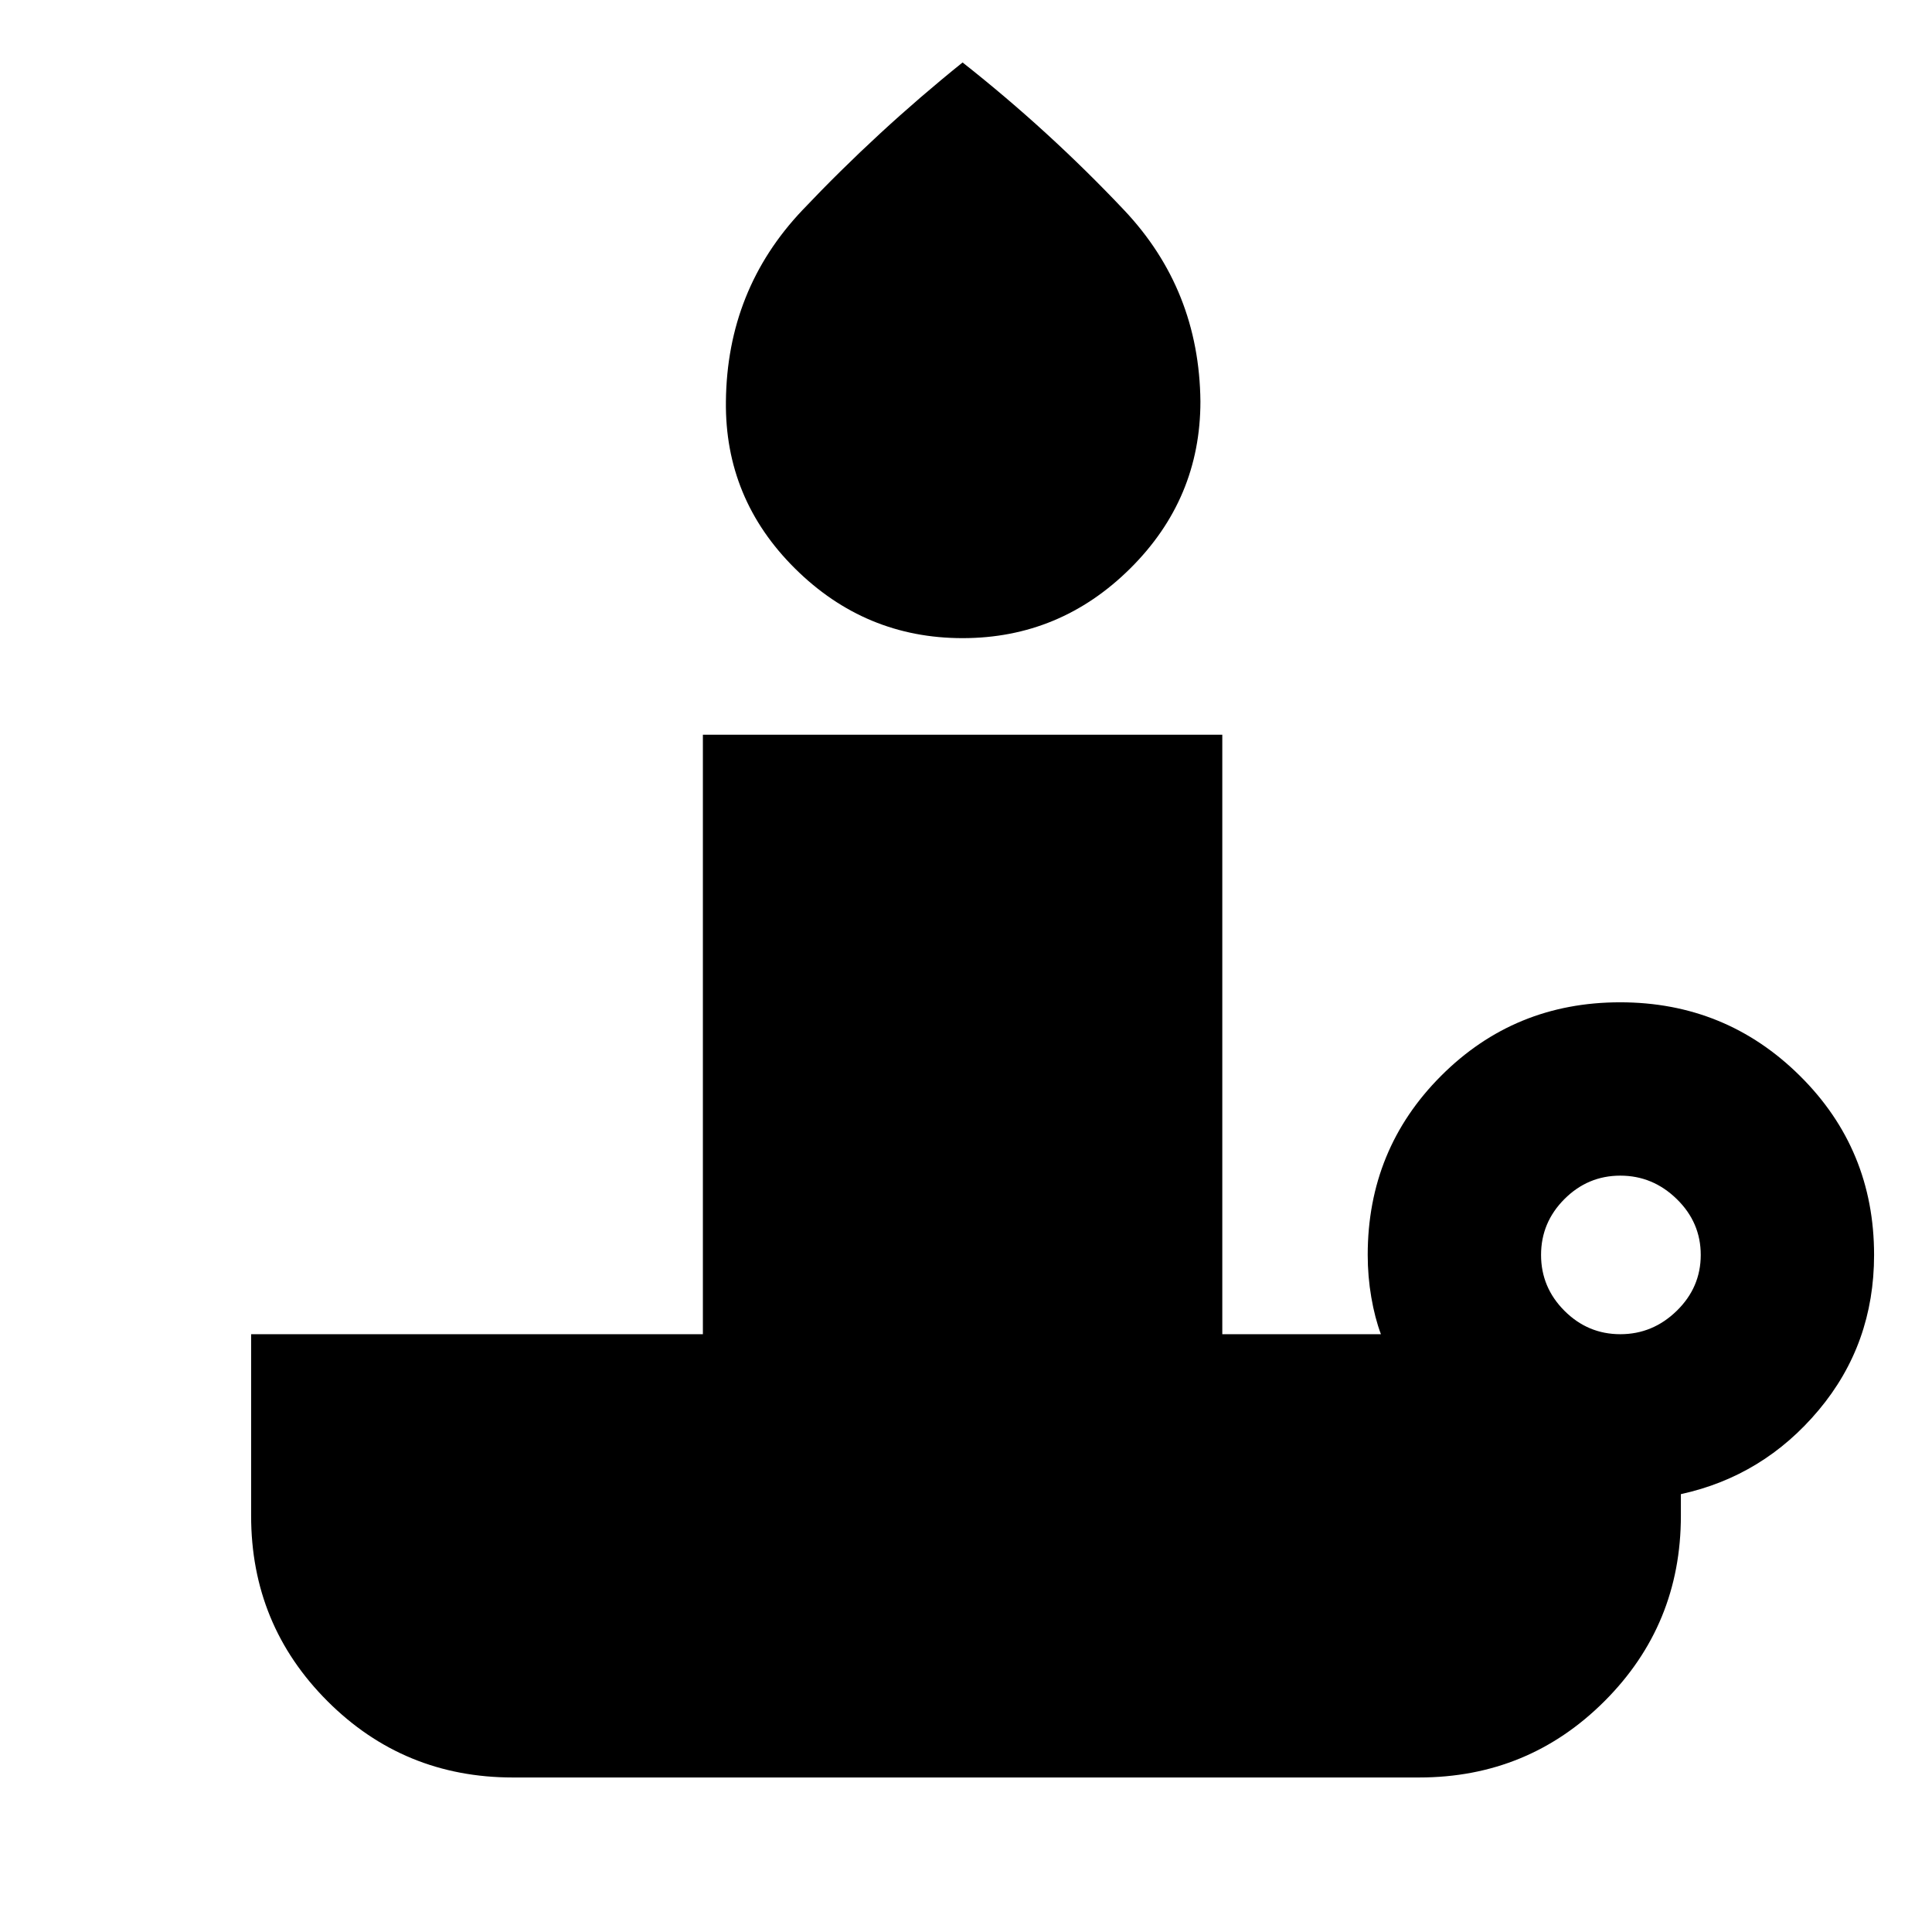 <svg xmlns="http://www.w3.org/2000/svg" height="20" viewBox="0 -960 960 960" width="20"><path d="M478.3-642.91q-48.39 0-83.28-34.61t-34.32-83q.56-55.52 37.95-94.99 37.39-39.47 79.65-73.45 42.96 33.86 80.29 73.39 37.32 39.53 37.89 95.05 0 48.39-34.89 83t-83.29 34.61Zm326.83 345.87q16.13 0 28.04-11.63 11.92-11.63 11.92-27.77 0-16.13-11.92-27.76-11.91-11.63-28.04-11.63t-27.76 11.63q-11.63 11.63-11.63 27.76 0 16.14 11.63 27.77 11.63 11.63 27.76 11.63ZM705.17-76.78H254.83q-54.19 0-92.12-37.93-37.93-37.93-37.93-92.12v-90.21h224.48v-297.87h258.09v297.87h78.82q-3-8-4.78-18.33-1.78-10.32-1.78-21.07 0-52.49 36.48-89 36.49-36.52 88.94-36.52 52.45 0 89.32 36.52 36.87 36.51 36.87 89 0 44.27-27.5 77.09-27.5 32.83-68.5 41.78v10.74q0 54.19-37.93 92.12-37.93 37.93-92.12 37.93Z"/></svg>